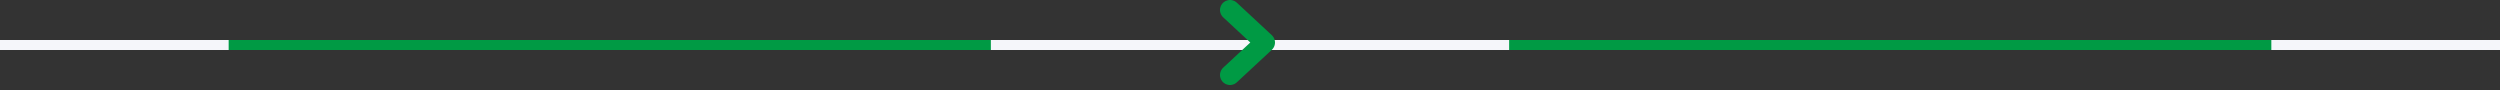 <svg width="500" height="18" viewBox="0 0 500 18" fill="none" xmlns="http://www.w3.org/2000/svg">
<rect x="0" y="0" width="500" height="18" fill="#333333" stroke="none"/>
<line y1="9" x2="500" y2="9" stroke="#F5F6FA" stroke-width="2"/>
<line x1="45.732" y1="9" x2="198.171" y2="9" stroke="#009A44" stroke-width="2"/>
<line x1="301.829" y1="9" x2="454.268" y2="9" stroke="#009A44" stroke-width="2"/>
<path d="M246 15L253 8.5L246 2" stroke="#009A44" stroke-width="4" stroke-linecap="round" stroke-linejoin="round"/>
</svg>
